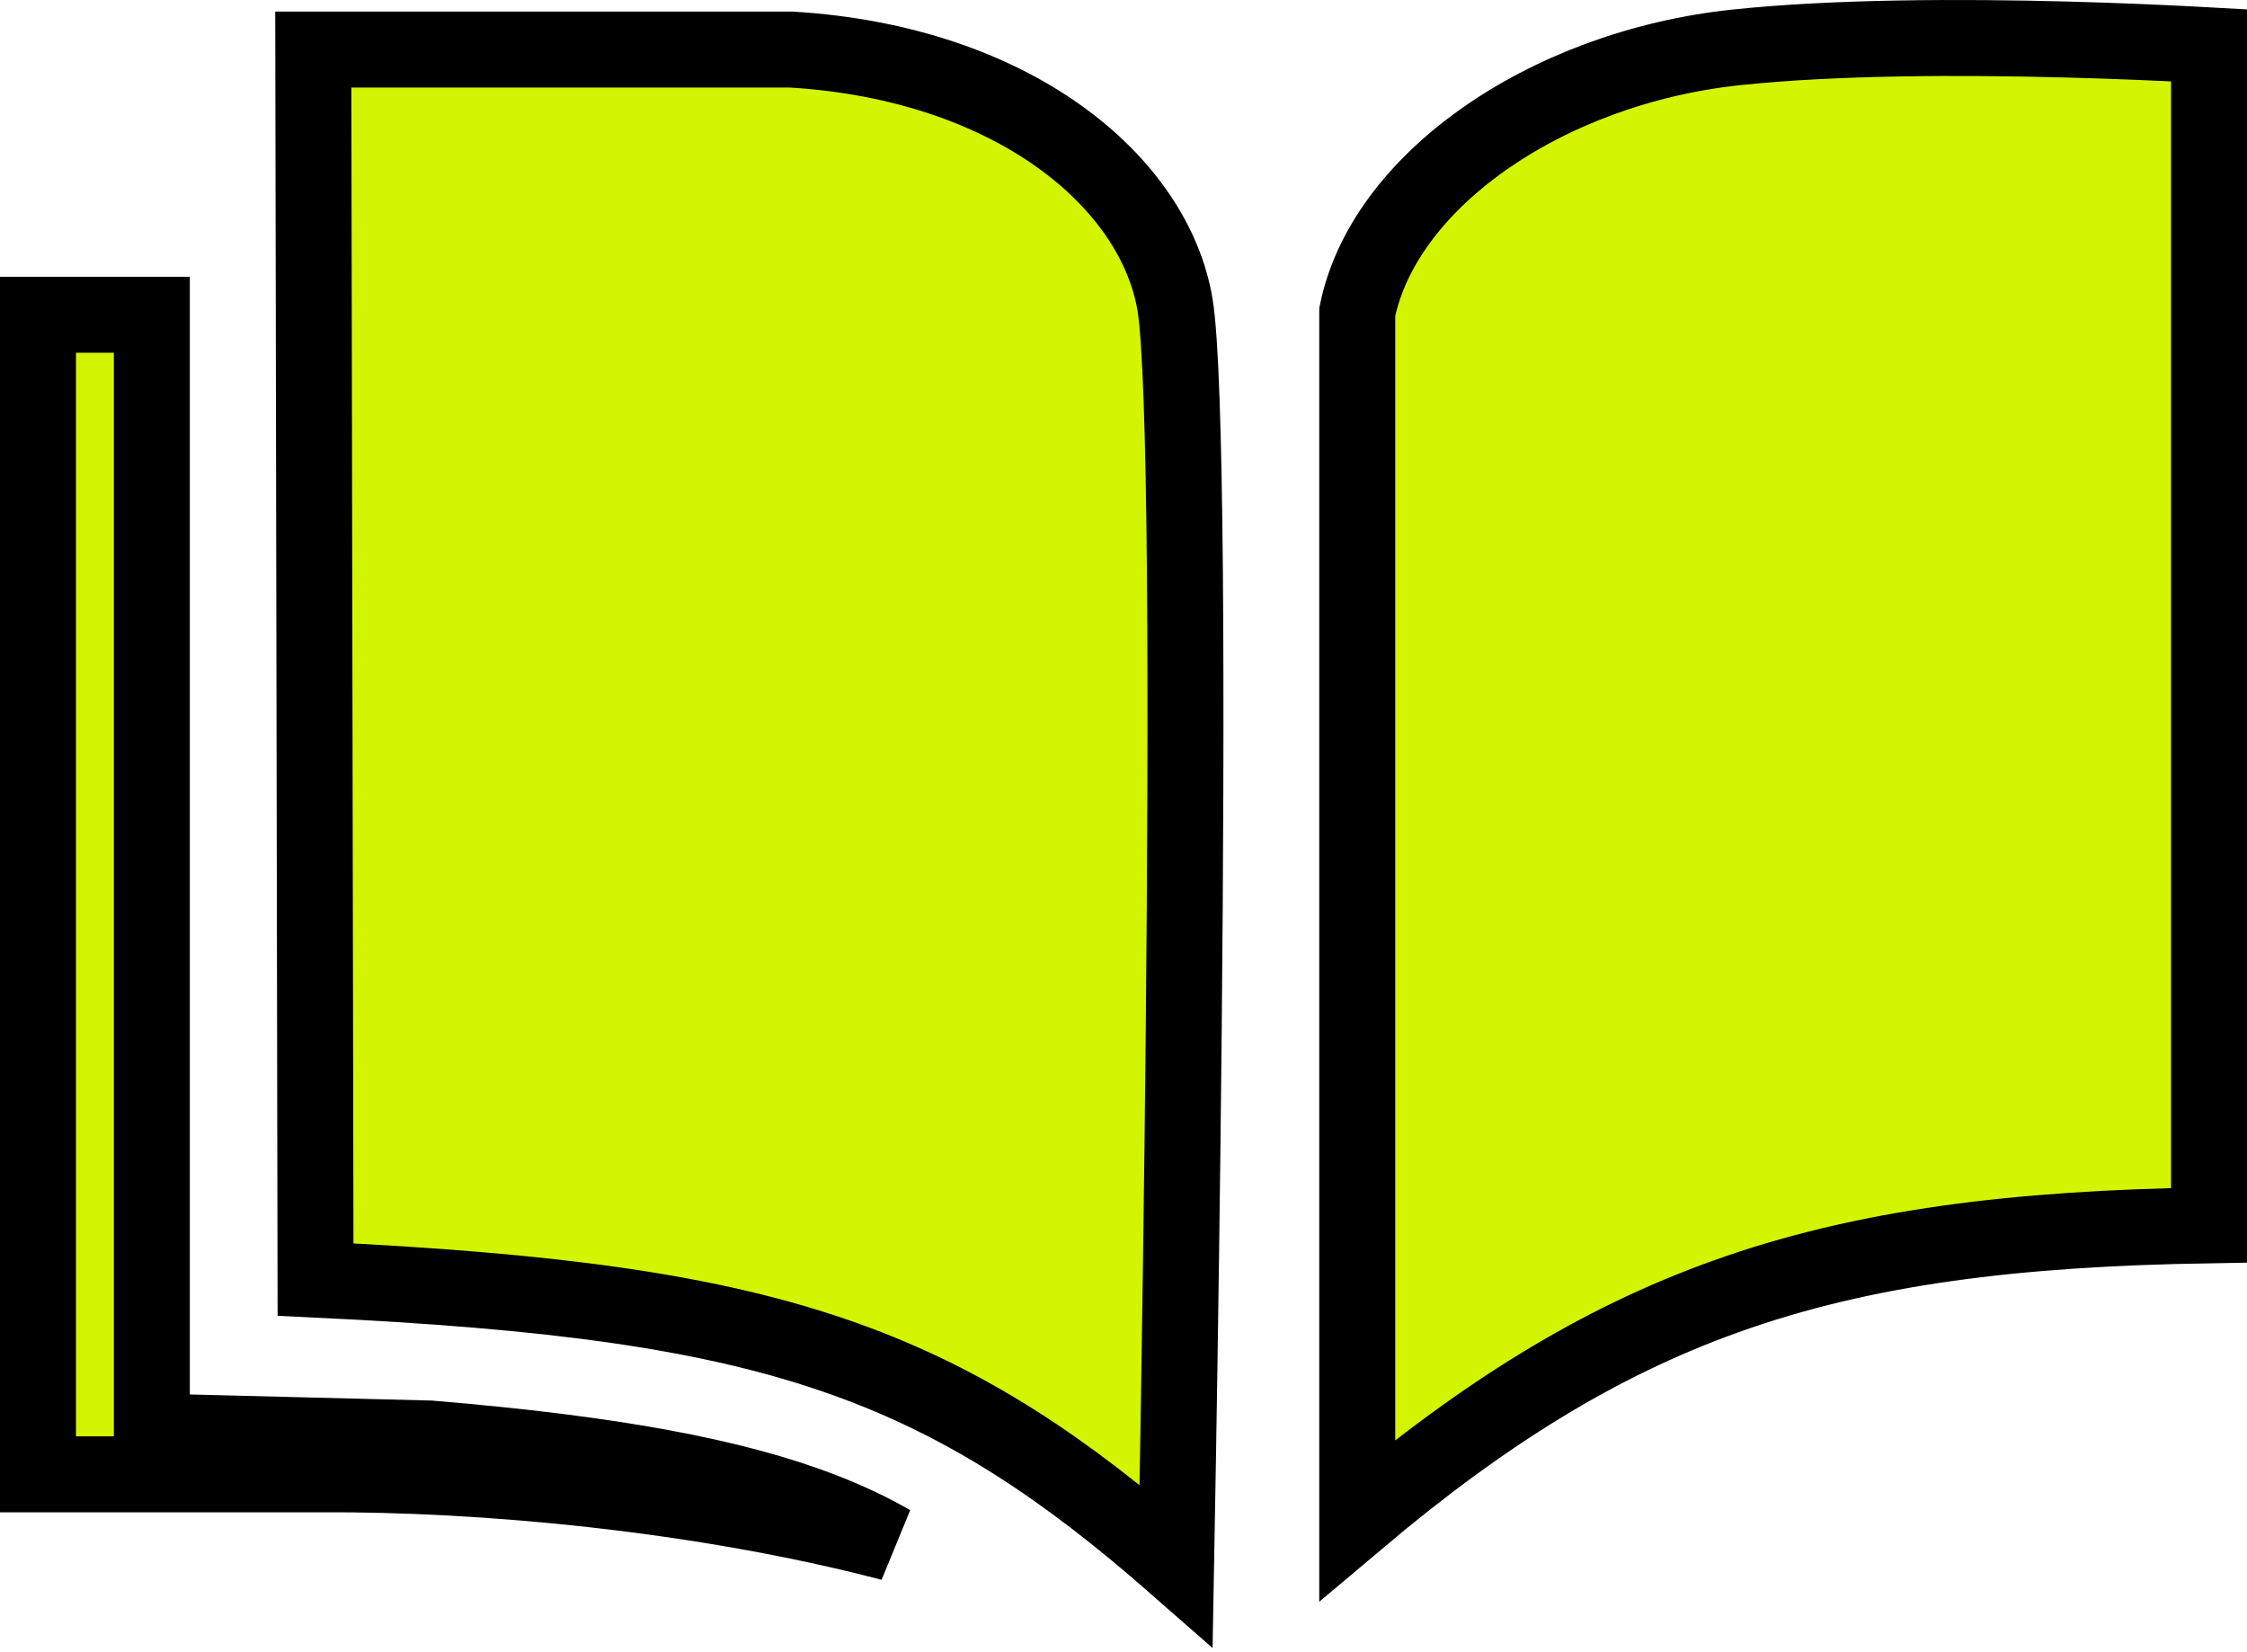 <svg width="385" height="283" viewBox="0 0 385 283" fill="none" xmlns="http://www.w3.org/2000/svg">
<path d="M135.562 8.49C173.657 10.796 197.803 31.157 201.326 52.196C202.277 57.872 202.82 74.862 203.021 98.005C203.218 120.837 203.086 148.947 202.822 176.301C202.558 203.648 202.162 230.21 201.832 249.938C201.714 257.004 201.603 263.193 201.511 268.226C182.517 251.571 165.69 240.371 144.947 232.926C121.797 224.617 94.218 221.154 54.062 219.241L53.68 8.49H135.562ZM26.016 53.927V245.271L32.359 245.432L73.626 246.472C104.674 249.052 125.775 252.919 141.18 258.918C145.413 260.567 149.225 262.38 152.701 264.385C120.361 255.91 82.701 252.432 54.884 252.61H6.509V53.927H26.016ZM297.465 8.118C314.503 6.314 336.206 6.302 353.83 6.764C362.604 6.993 370.297 7.337 375.793 7.624C376.763 7.675 377.665 7.725 378.491 7.771V209.939C345.338 210.479 319.41 213.62 295.609 222.161C273.811 229.984 254.175 242.2 232.549 260.435V53.469C234.743 42.681 242.32 32.344 253.905 24.087C265.642 15.722 281.029 9.859 297.465 8.118Z" fill="#D3F501" stroke="black" stroke-width="13.017"/>
</svg>
